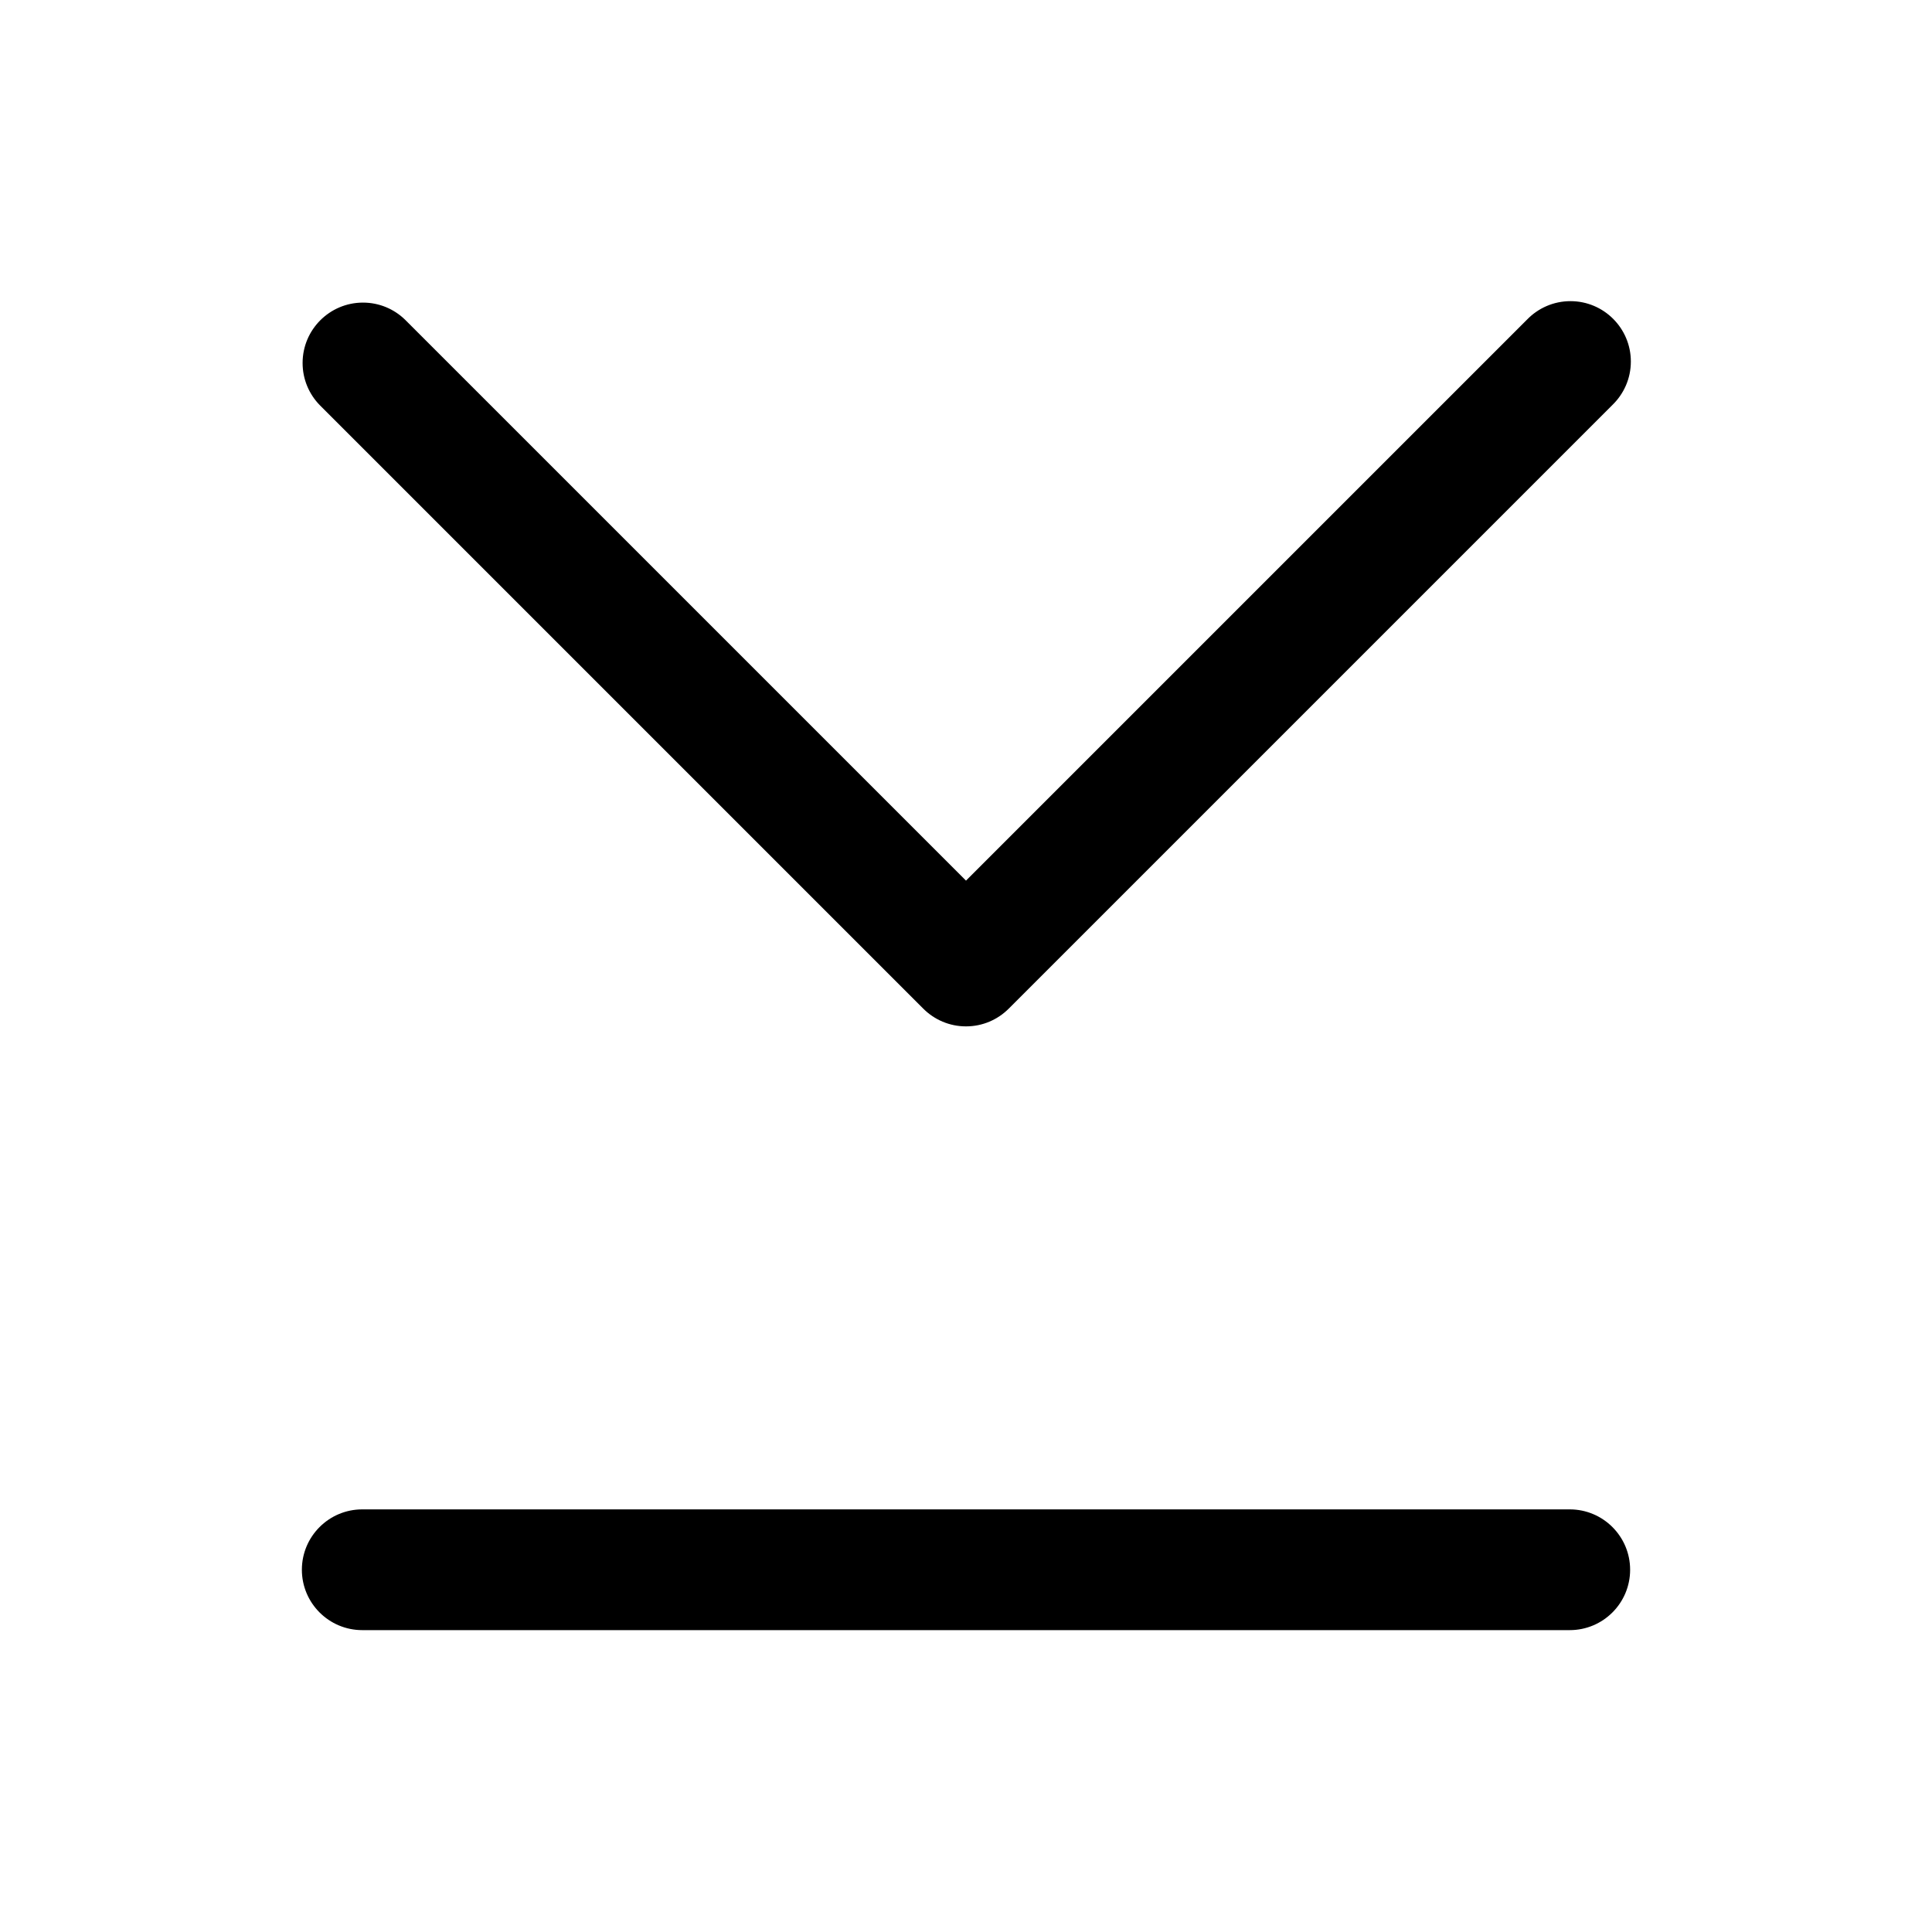 <svg version="1.1" xmlns="http://www.w3.org/2000/svg" width="32" height="32" viewBox="0 0 32 32">
<title>page-bottom</title>
<path d="M15.293 16.707c0.181 0.181 0.431 0.293 0.707 0.293s0.526-0.112 0.707-0.293l10-10c0.188-0.182 0.305-0.437 0.305-0.719 0-0.552-0.448-1-1-1-0.282 0-0.537 0.117-0.719 0.305l-9.293 9.293-9.293-9.293c-0.18-0.174-0.425-0.281-0.695-0.281-0.552 0-1 0.448-1 1 0 0.27 0.107 0.515 0.281 0.695l-0-0z"></path>
<path d="M26 25h-20c-0.552 0-1 0.448-1 1s0.448 1 1 1v0h20c0.552 0 1-0.448 1-1s-0.448-1-1-1v0z"></path>
</svg>
